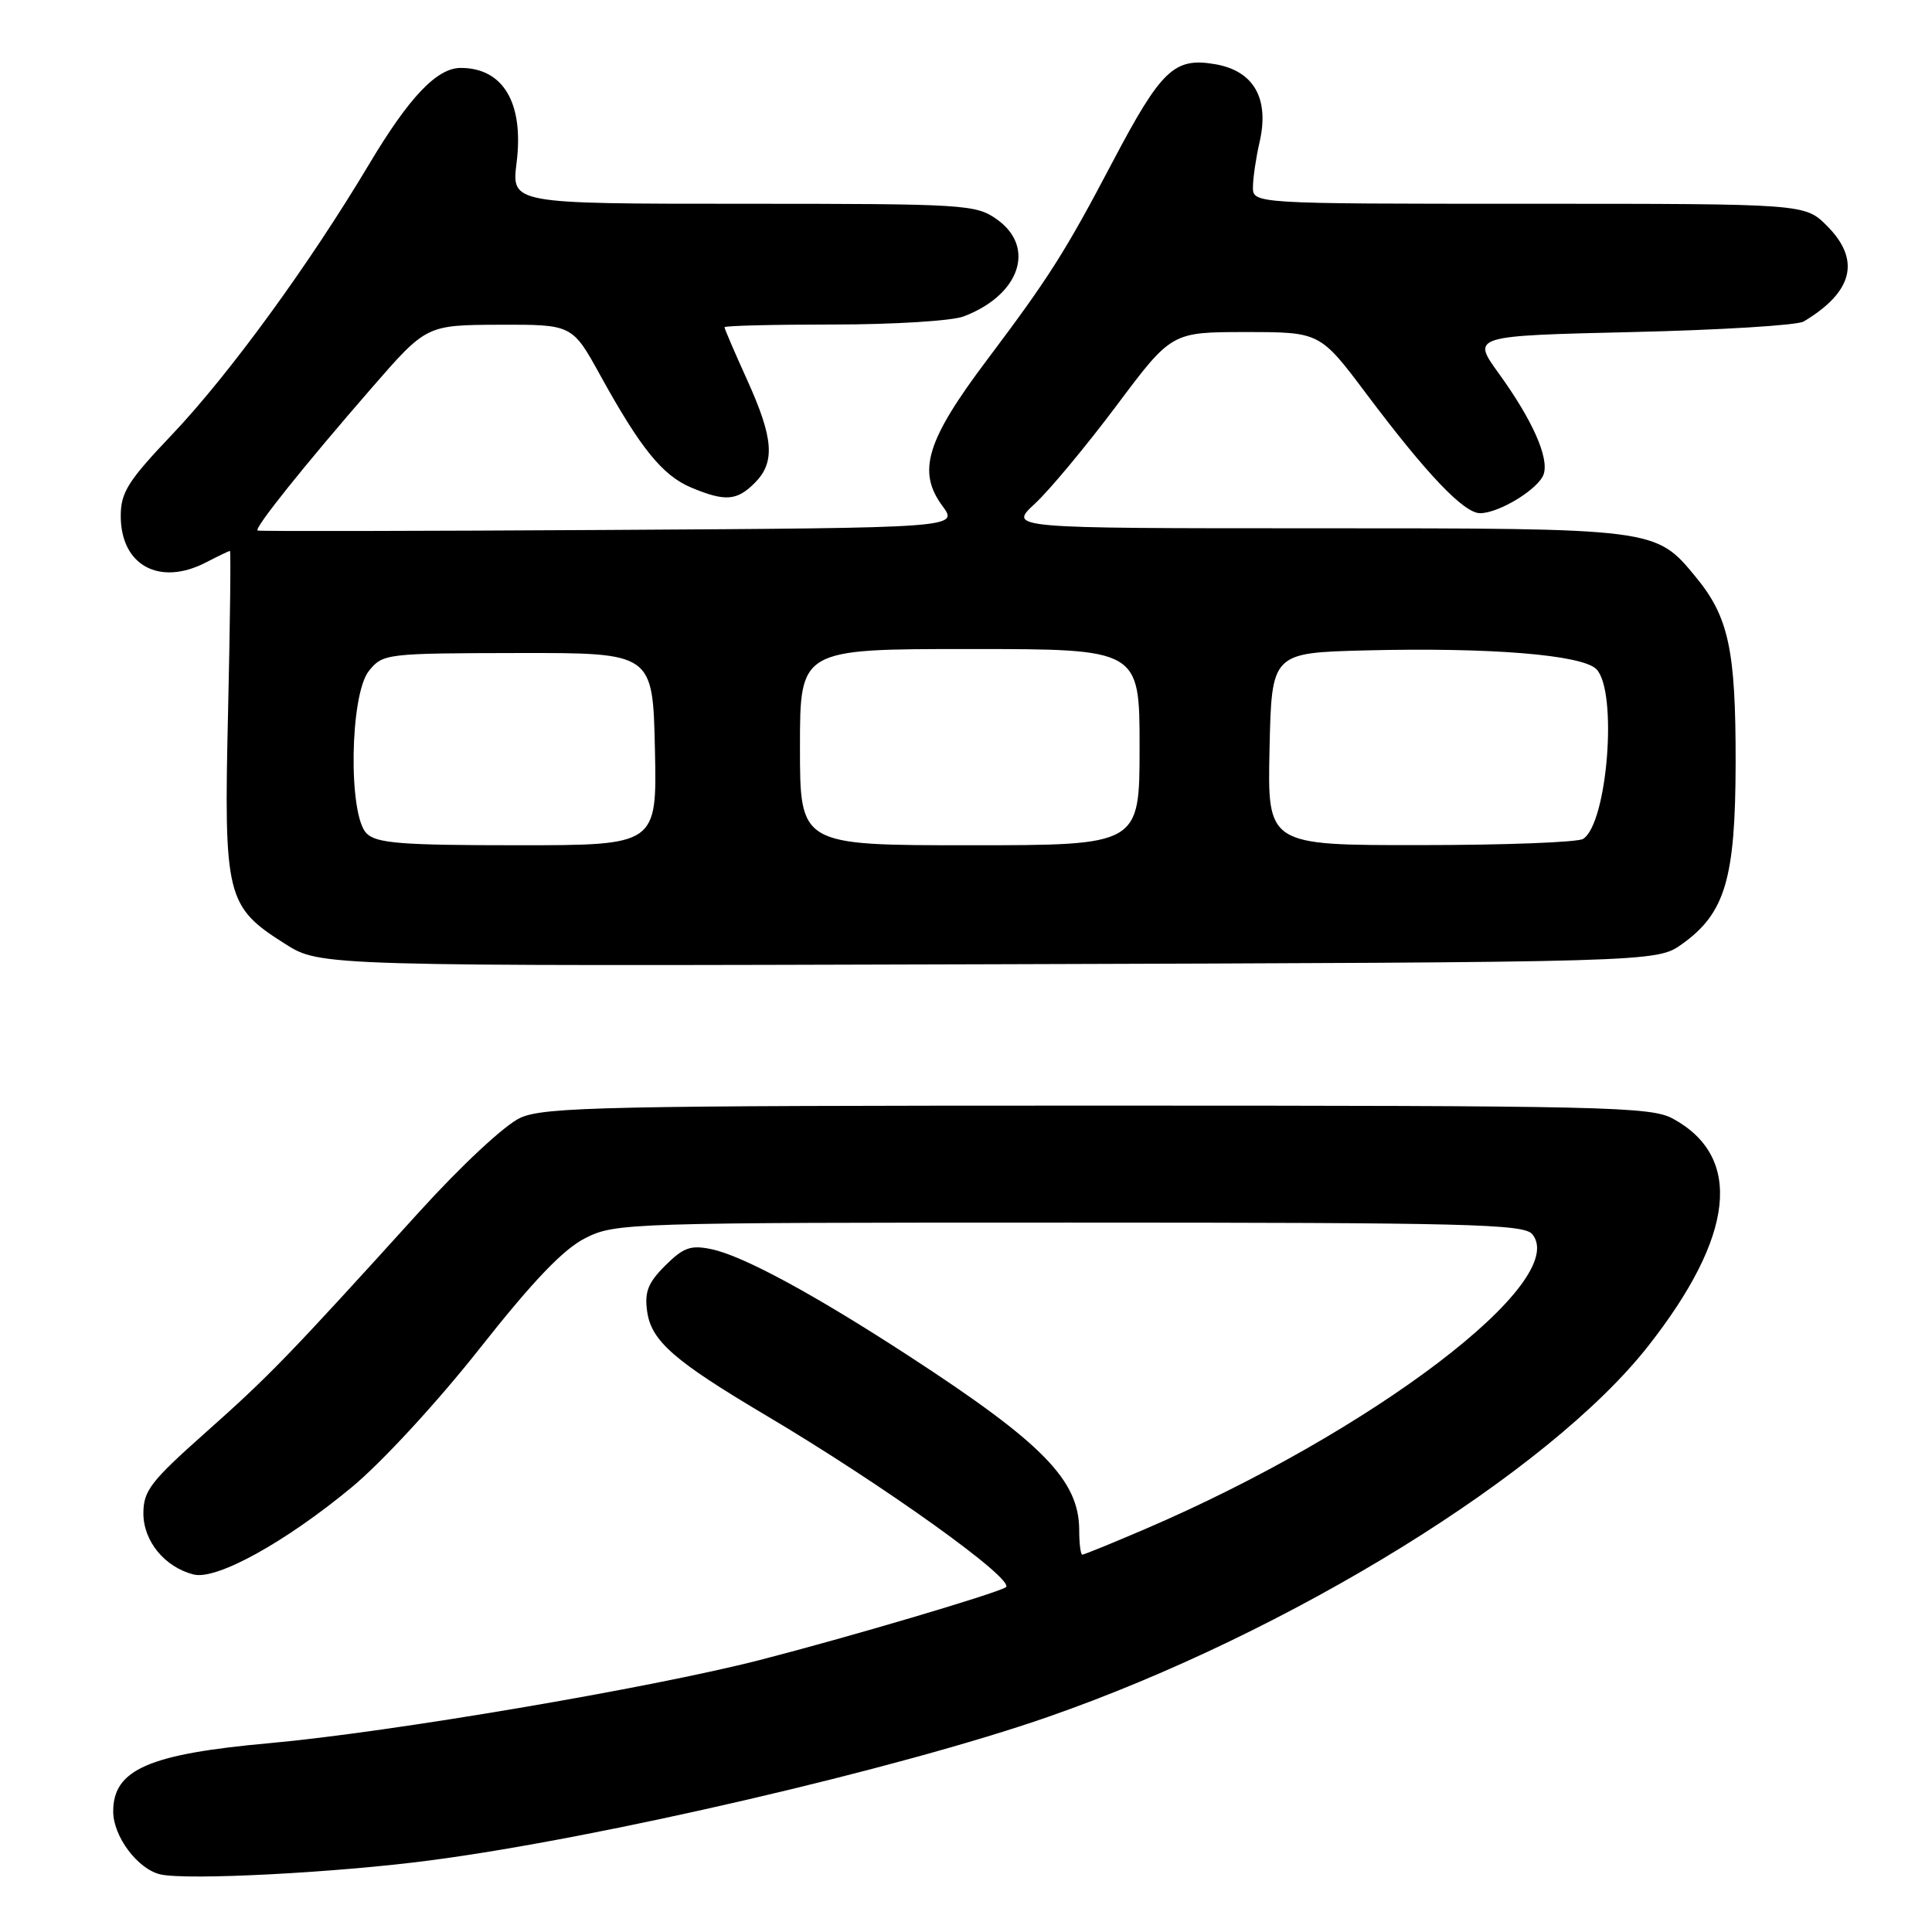 <?xml version="1.0" encoding="UTF-8" standalone="no"?>
<!DOCTYPE svg PUBLIC "-//W3C//DTD SVG 1.1//EN" "http://www.w3.org/Graphics/SVG/1.1/DTD/svg11.dtd" >
<svg xmlns="http://www.w3.org/2000/svg" xmlns:xlink="http://www.w3.org/1999/xlink" version="1.1" viewBox="0 0 256 256">
 <g >
 <path fill="currentColor"
d=" M 57.00 246.51 C 79.49 243.57 119.18 234.35 138.86 227.50 C 170.89 216.35 205.24 195.13 218.40 178.35 C 229.85 163.77 230.99 153.33 221.69 148.24 C 218.74 146.63 213.05 146.50 145.50 146.50 C 80.37 146.50 72.12 146.67 68.94 148.12 C 66.90 149.05 61.15 154.40 55.44 160.70 C 38.23 179.69 35.68 182.32 27.24 189.82 C 19.98 196.27 19.00 197.53 19.00 200.53 C 19.00 204.22 21.84 207.67 25.67 208.63 C 28.69 209.39 37.80 204.36 46.57 197.10 C 50.58 193.79 57.95 185.79 63.57 178.67 C 70.66 169.69 74.66 165.51 77.57 164.05 C 81.53 162.05 83.16 162.00 141.69 162.00 C 194.45 162.00 201.91 162.19 203.03 163.53 C 208.15 169.70 181.88 189.69 151.66 202.64 C 147.35 204.49 143.64 206.00 143.41 206.00 C 143.19 206.00 143.00 204.54 143.00 202.75 C 142.99 196.15 138.20 191.24 120.50 179.72 C 107.86 171.49 98.42 166.38 94.25 165.52 C 91.52 164.95 90.55 165.30 88.14 167.70 C 85.84 170.00 85.38 171.20 85.76 173.84 C 86.33 177.70 89.36 180.35 101.42 187.50 C 117.17 196.84 134.74 209.44 133.26 210.33 C 131.79 211.21 112.35 216.96 100.68 219.96 C 86.24 223.67 51.69 229.53 35.79 230.97 C 19.72 232.41 15.00 234.47 15.00 240.02 C 15.00 243.35 18.26 247.69 21.27 248.37 C 24.84 249.17 44.51 248.15 57.00 246.51 Z  M 222.87 125.10 C 228.60 121.01 229.95 116.45 229.98 101.12 C 230.00 86.10 229.07 81.75 224.68 76.43 C 219.37 69.99 219.48 70.00 174.34 70.00 C 133.61 70.00 133.61 70.00 137.12 66.75 C 139.06 64.96 143.92 59.11 147.94 53.75 C 155.24 44.00 155.24 44.00 165.08 44.00 C 174.91 44.00 174.91 44.00 181.10 52.25 C 189.07 62.86 193.97 68.00 196.12 68.00 C 198.65 68.00 203.92 64.76 204.55 62.82 C 205.26 60.61 203.05 55.65 198.61 49.50 C 194.99 44.50 194.99 44.50 216.25 44.00 C 227.94 43.73 238.18 43.10 239.00 42.60 C 245.56 38.67 246.59 34.44 242.08 29.92 C 239.15 27.00 239.15 27.00 202.58 27.00 C 166.00 27.00 166.00 27.00 166.02 24.75 C 166.04 23.51 166.43 20.87 166.89 18.88 C 168.24 13.05 166.14 9.37 160.97 8.50 C 155.58 7.58 153.86 9.24 147.40 21.50 C 141.15 33.38 139.00 36.77 130.80 47.67 C 122.76 58.35 121.50 62.47 124.87 67.03 C 127.02 69.94 127.02 69.94 80.76 70.22 C 55.32 70.37 34.33 70.41 34.13 70.30 C 33.63 70.02 40.34 61.65 49.26 51.39 C 56.50 43.07 56.50 43.07 66.16 43.03 C 75.83 43.00 75.83 43.00 79.55 49.75 C 84.88 59.42 87.80 63.02 91.60 64.61 C 96.08 66.48 97.63 66.37 100.00 64.00 C 102.75 61.25 102.51 58.09 99.00 50.34 C 97.35 46.70 96.00 43.56 96.00 43.36 C 96.00 43.16 102.50 43.00 110.43 43.00 C 118.37 43.00 126.14 42.52 127.68 41.93 C 135.13 39.11 137.30 32.77 132.10 29.07 C 129.31 27.09 127.93 27.00 98.48 27.00 C 67.77 27.00 67.77 27.00 68.45 21.57 C 69.44 13.66 66.69 9.00 61.05 9.00 C 57.89 9.00 54.21 12.87 48.89 21.79 C 40.94 35.10 30.39 49.58 22.83 57.55 C 16.96 63.72 16.00 65.24 16.00 68.37 C 16.00 74.94 21.16 77.73 27.36 74.49 C 28.94 73.67 30.34 73.00 30.47 73.00 C 30.60 73.00 30.49 82.58 30.22 94.29 C 29.65 118.87 29.96 120.12 37.78 125.07 C 42.44 128.03 42.44 128.03 130.97 127.77 C 219.50 127.50 219.50 127.50 222.87 125.10 Z  M 48.57 110.43 C 46.12 107.97 46.35 92.03 48.89 88.89 C 50.73 86.61 51.16 86.56 68.64 86.53 C 86.50 86.50 86.50 86.50 86.78 99.25 C 87.06 112.00 87.06 112.00 68.60 112.00 C 53.15 112.00 49.89 111.74 48.57 110.43 Z  M 106.00 99.00 C 106.00 86.00 106.00 86.00 128.50 86.00 C 151.00 86.00 151.00 86.00 151.00 99.00 C 151.00 112.00 151.00 112.00 128.50 112.00 C 106.00 112.00 106.00 112.00 106.00 99.00 Z  M 168.22 99.25 C 168.50 86.50 168.50 86.50 181.00 86.18 C 197.42 85.77 209.62 86.76 211.52 88.66 C 214.38 91.52 213.01 109.11 209.77 111.16 C 209.07 111.61 199.37 111.98 188.22 111.98 C 167.94 112.00 167.94 112.00 168.22 99.25 Z "/>
</g>
</svg>